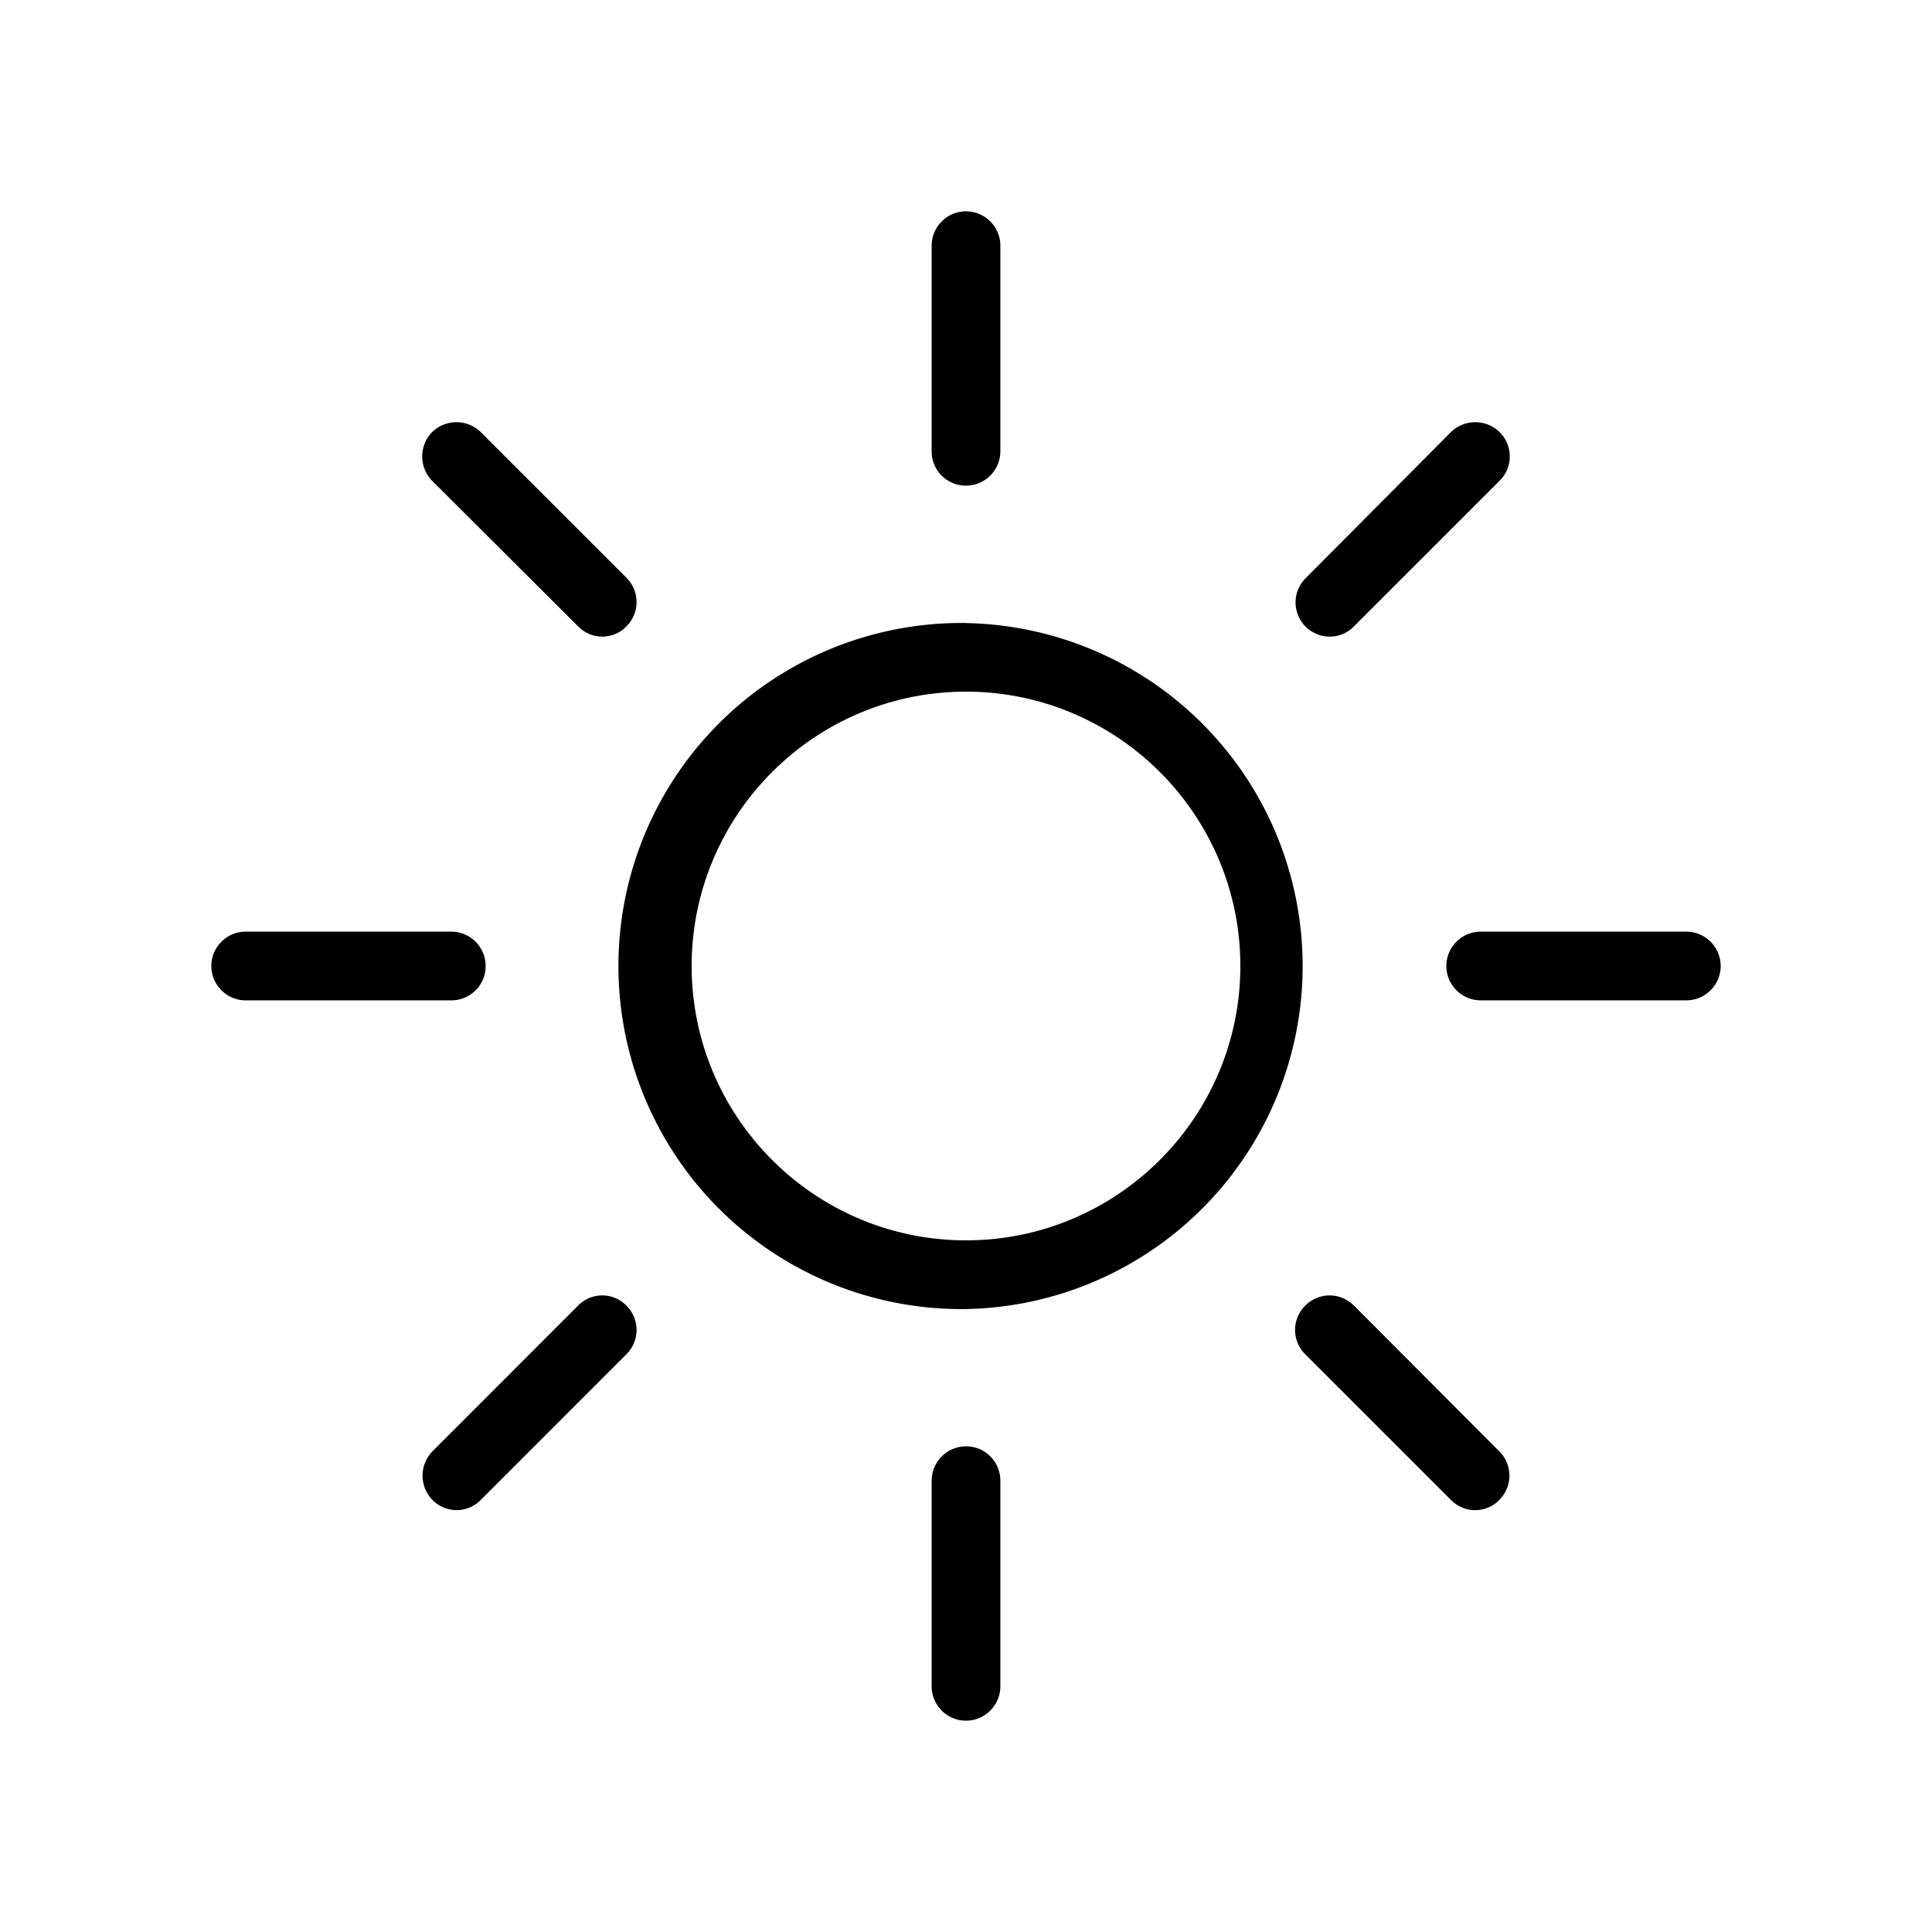 <svg xmlns="http://www.w3.org/2000/svg" viewBox="0 0 32 32" width="100%" height="100%"><title>icon_early-afternoon_next</title><path d="M16 10.319a5.682 5.682 0 1 0 .001 11.363A5.682 5.682 0 0 0 16 10.32zm0 10.225c-2.506 0-4.544-2.038-4.544-4.544s2.037-4.544 4.544-4.544c2.506 0 4.544 2.037 4.544 4.544S18.506 20.544 16 20.544zM27.931 15.431h-3.406c-.313 0-.569.256-.569.569s.256.569.569.569h3.406c.313 0 .569-.256.569-.569s-.256-.569-.569-.569zM22.025 10.544a.55.55 0 0 0 .4-.169l2.413-2.412a.566.566 0 0 0 0-.806.577.577 0 0 0-.806 0l-2.406 2.419a.566.566 0 0 0 .4.968zM16 8.044a.57.57 0 0 0 .569-.569V4.069c0-.313-.256-.569-.569-.569s-.569.256-.569.569v3.406c0 .319.256.569.569.569zM9.575 10.375c.113.113.256.169.4.169s.294-.056.4-.169a.566.566 0 0 0 0-.806L7.963 7.157a.577.577 0 0 0-.806 0 .577.577 0 0 0 0 .806l2.419 2.412zM8.044 16a.57.57 0 0 0-.569-.569H4.069c-.313 0-.569.256-.569.569s.256.569.569.569h3.406A.567.567 0 0 0 8.044 16zM9.575 21.625l-2.412 2.413a.577.577 0 0 0 0 .806.56.56 0 0 0 .8 0l2.412-2.413a.566.566 0 0 0 0-.806.558.558 0 0 0-.8 0zM16 23.956a.57.57 0 0 0-.569.569v3.406c0 .313.256.569.569.569s.569-.256.569-.569v-3.406a.567.567 0 0 0-.569-.569zM22.425 21.625c-.225-.225-.581-.225-.806 0s-.225.581 0 .806l2.413 2.413c.113.113.256.169.4.169s.294-.056.4-.169a.566.566 0 0 0 0-.806l-2.406-2.413z"/></svg>